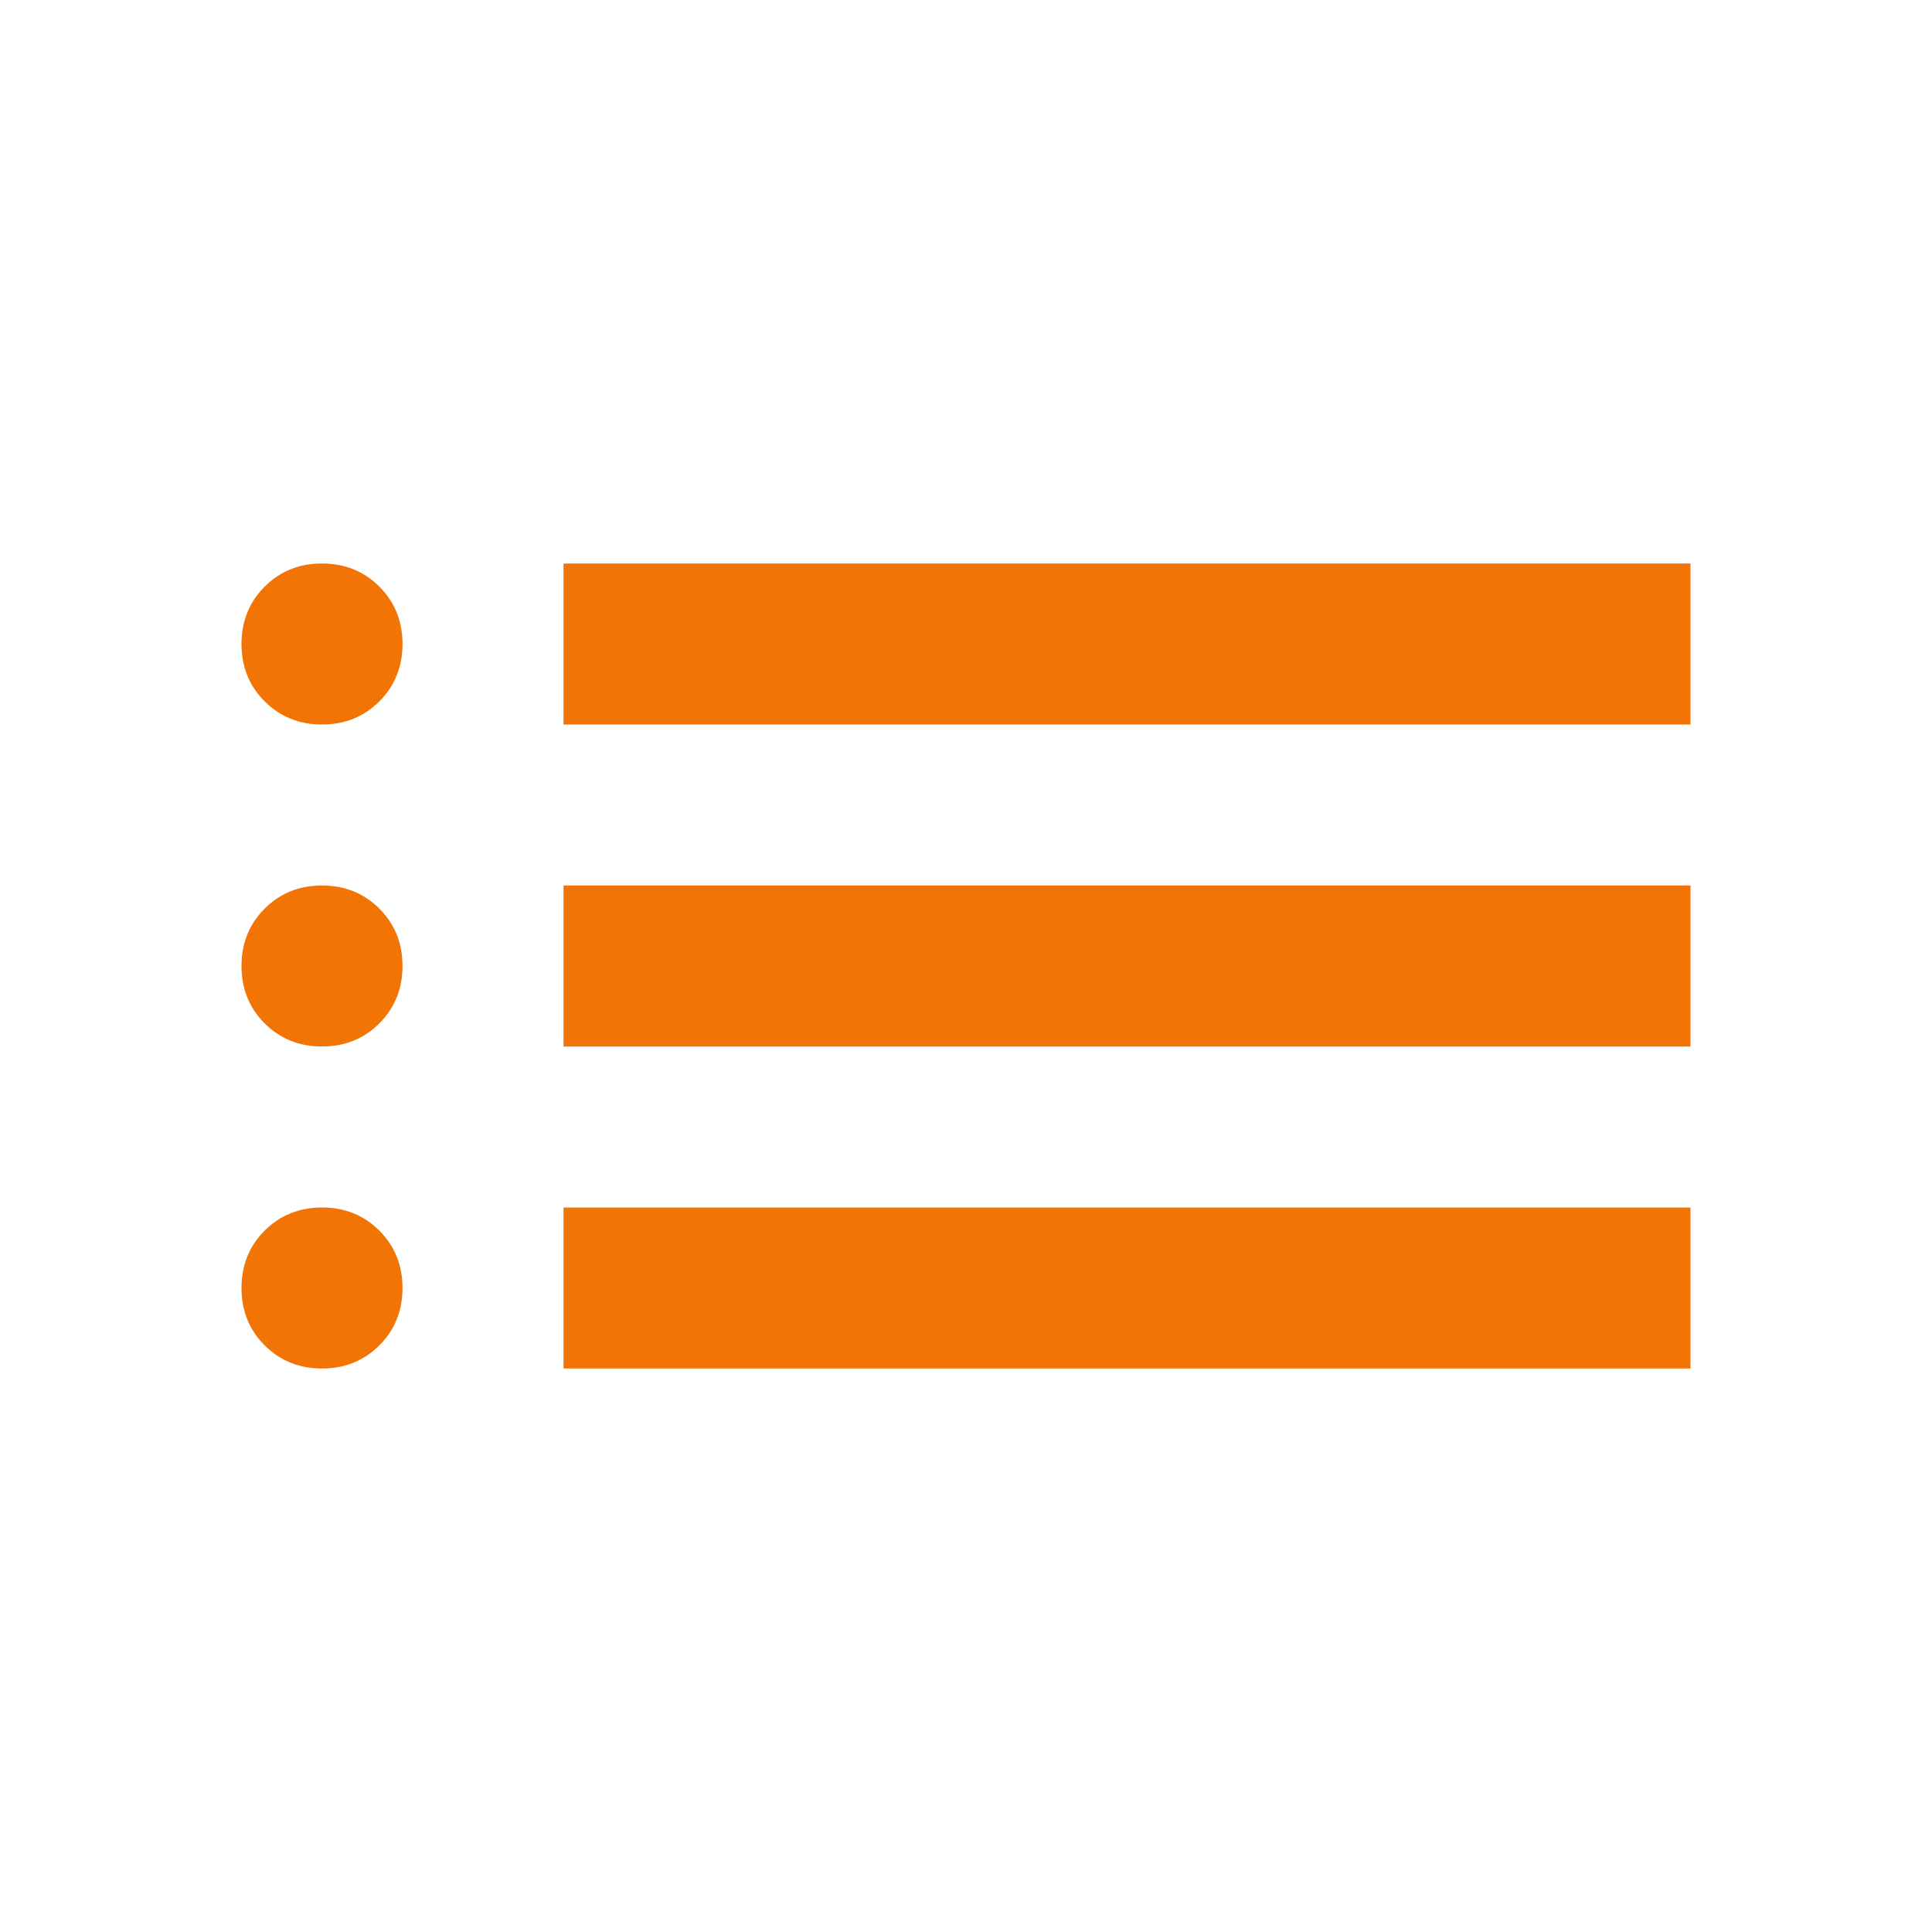 <svg width="48" height="48" viewBox="0 0 48 48" fill="none" xmlns="http://www.w3.org/2000/svg">
<path d="M14 18V14H42V18H14ZM14 26V22H42V26H14ZM14 34V30H42V34H14ZM8 18C7.433 18 6.958 17.808 6.575 17.425C6.192 17.042 6 16.567 6 16C6 15.433 6.192 14.958 6.575 14.575C6.958 14.192 7.433 14 8 14C8.567 14 9.042 14.192 9.425 14.575C9.808 14.958 10 15.433 10 16C10 16.567 9.808 17.042 9.425 17.425C9.042 17.808 8.567 18 8 18ZM8 26C7.433 26 6.958 25.808 6.575 25.425C6.192 25.042 6 24.567 6 24C6 23.433 6.192 22.958 6.575 22.575C6.958 22.192 7.433 22 8 22C8.567 22 9.042 22.192 9.425 22.575C9.808 22.958 10 23.433 10 24C10 24.567 9.808 25.042 9.425 25.425C9.042 25.808 8.567 26 8 26ZM8 34C7.433 34 6.958 33.808 6.575 33.425C6.192 33.042 6 32.567 6 32C6 31.433 6.192 30.958 6.575 30.575C6.958 30.192 7.433 30 8 30C8.567 30 9.042 30.192 9.425 30.575C9.808 30.958 10 31.433 10 32C10 32.567 9.808 33.042 9.425 33.425C9.042 33.808 8.567 34 8 34Z" fill="#F27405"/>
</svg>
